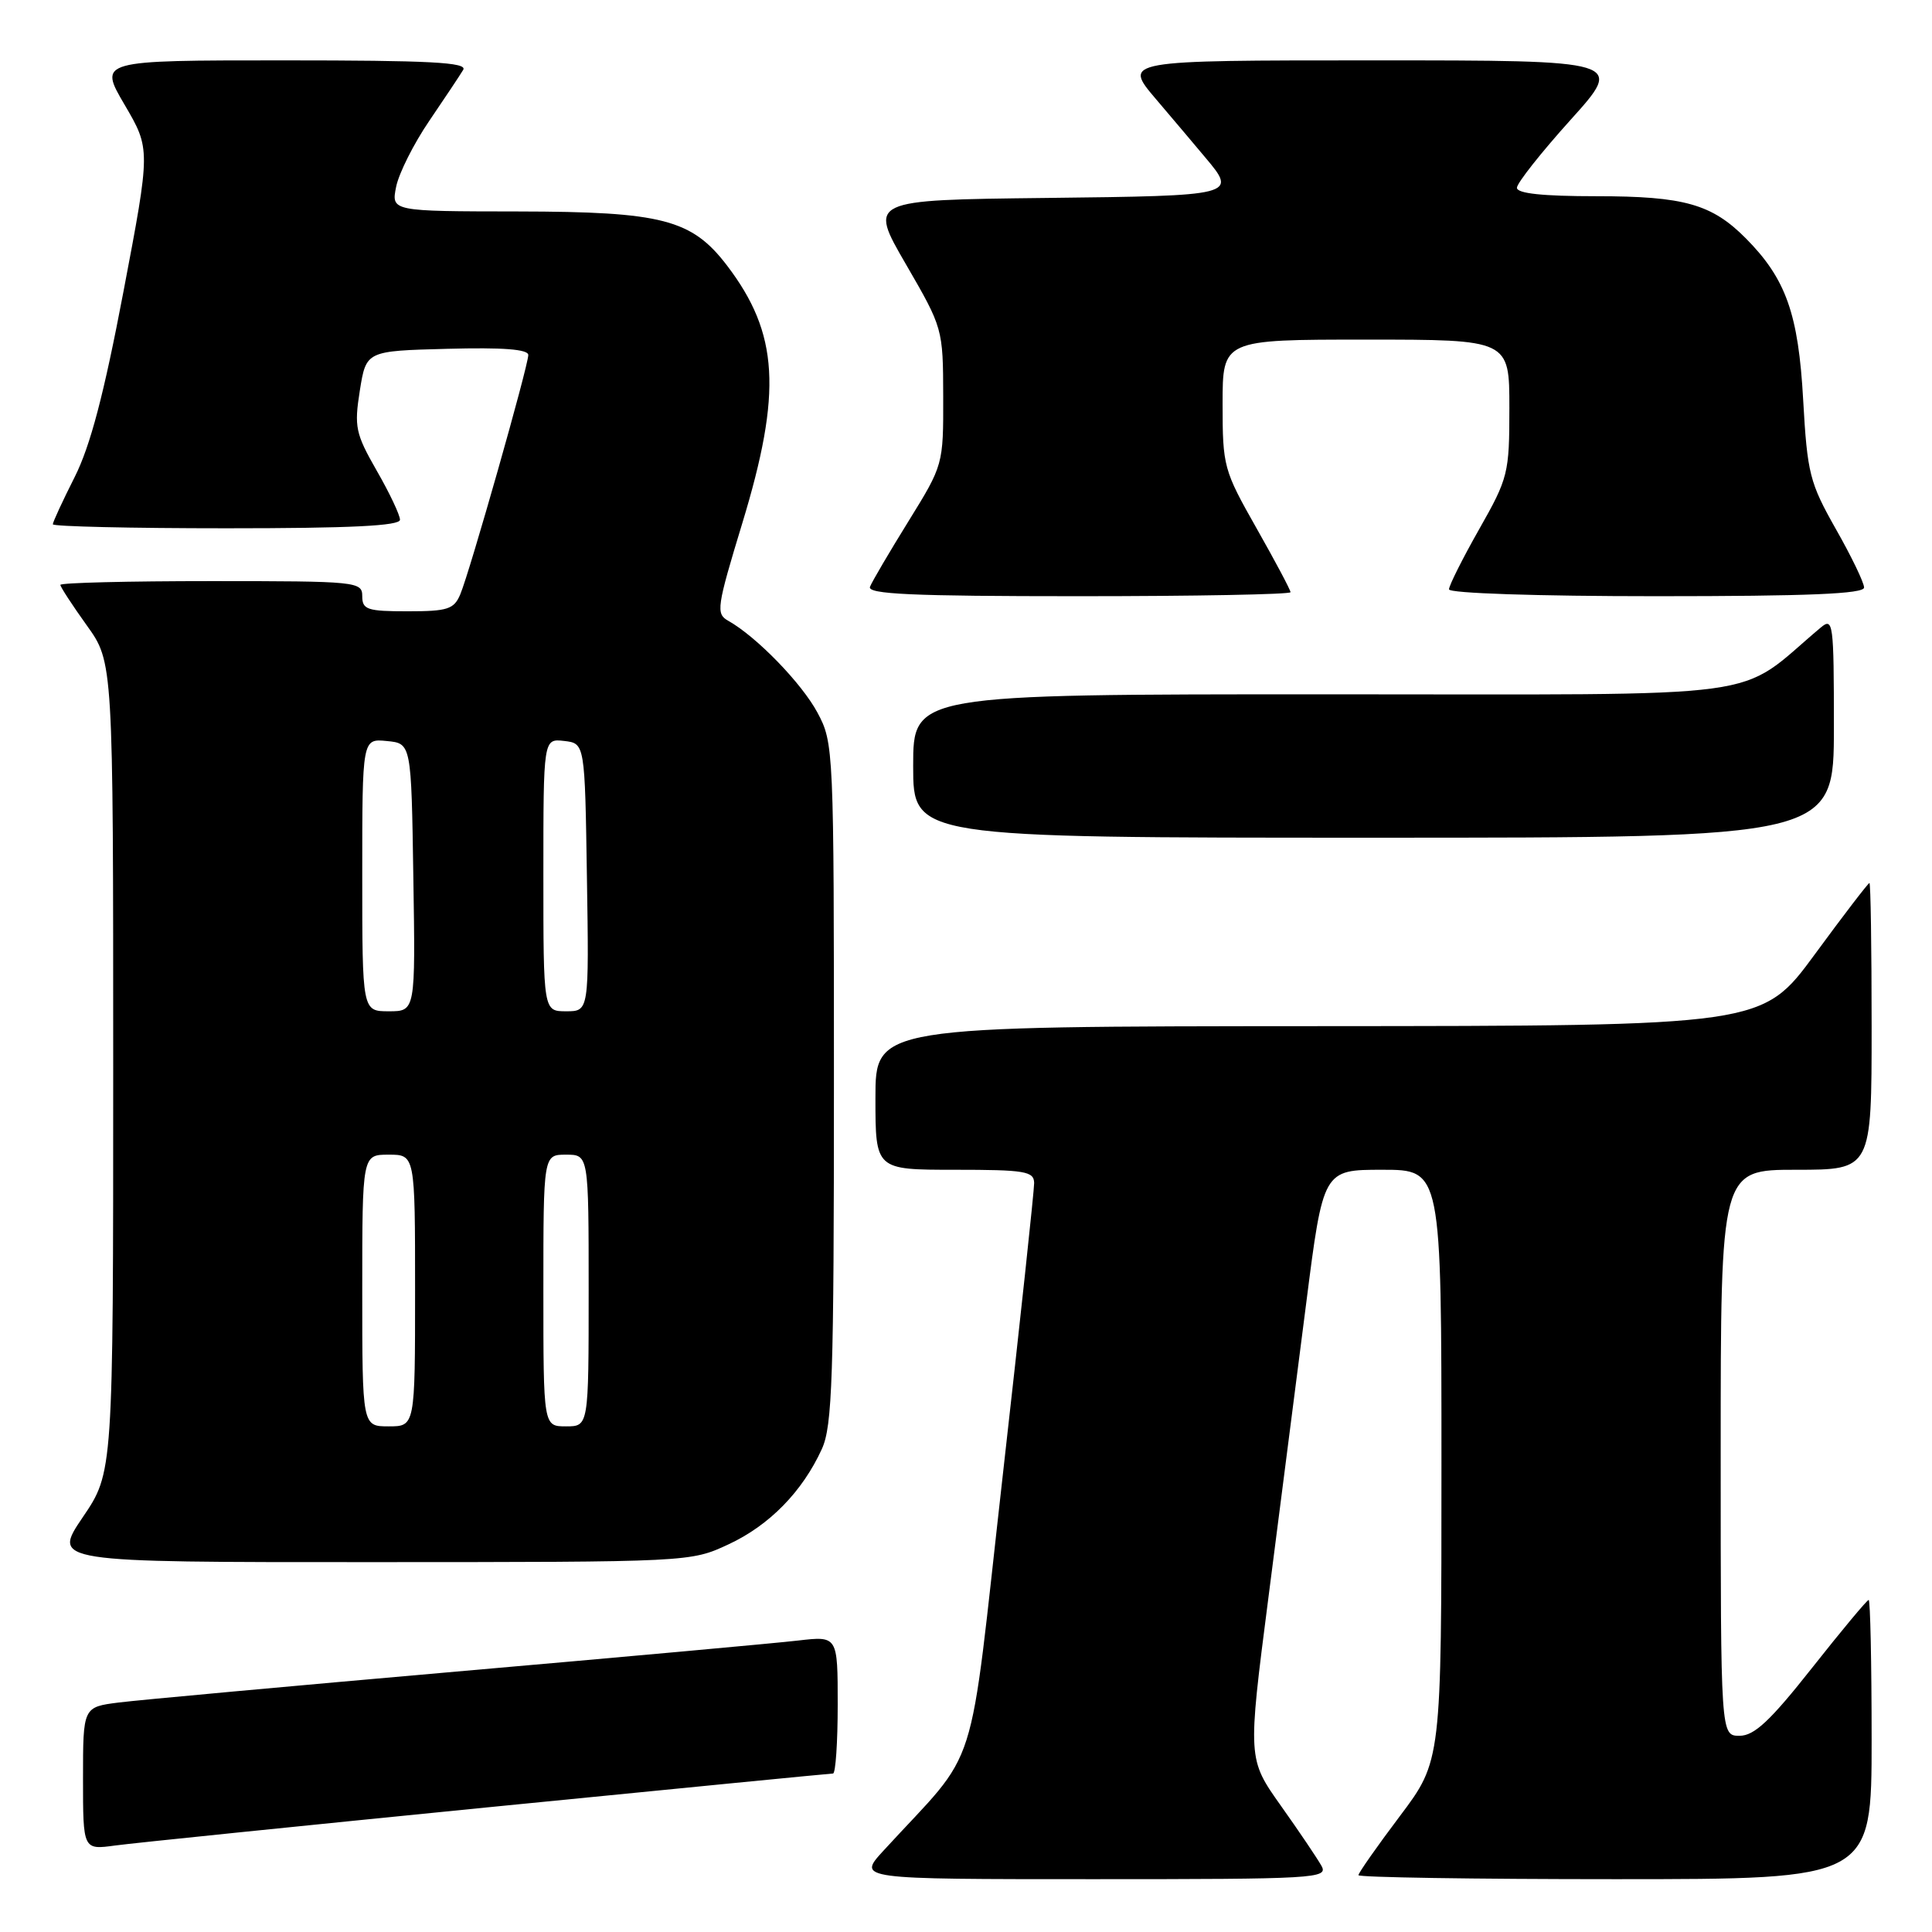 <?xml version="1.0" encoding="UTF-8" standalone="no"?>
<!DOCTYPE svg PUBLIC "-//W3C//DTD SVG 1.1//EN" "http://www.w3.org/Graphics/SVG/1.1/DTD/svg11.dtd" >
<svg xmlns="http://www.w3.org/2000/svg" xmlns:xlink="http://www.w3.org/1999/xlink" version="1.1" viewBox="0 0 256 256">
 <g >
 <path fill="currentColor"
d=" M 175.11 247.25 C 174.58 246.29 172.16 242.70 169.73 239.28 C 165.32 233.06 165.32 233.06 168.06 211.78 C 169.57 200.08 171.82 182.51 173.07 172.75 C 175.33 155.00 175.33 155.00 183.17 155.00 C 191.00 155.00 191.00 155.00 191.00 194.16 C 191.00 233.32 191.00 233.32 185.50 240.63 C 182.47 244.65 180.00 248.18 180.00 248.47 C 180.00 248.76 195.30 249.00 214.00 249.00 C 248.00 249.00 248.00 249.00 248.00 230.50 C 248.00 220.32 247.82 212.00 247.61 212.00 C 247.39 212.00 244.02 216.05 240.11 221.00 C 234.55 228.04 232.45 230.00 230.50 230.00 C 228.00 230.00 228.00 230.00 228.00 192.50 C 228.00 155.00 228.00 155.00 238.00 155.00 C 248.00 155.00 248.00 155.00 248.00 136.00 C 248.00 125.55 247.87 117.00 247.71 117.00 C 247.55 117.00 244.28 121.26 240.46 126.47 C 233.50 135.94 233.50 135.94 174.75 135.97 C 116.00 136.00 116.00 136.00 116.00 145.50 C 116.00 155.00 116.00 155.00 126.50 155.00 C 135.82 155.00 137.00 155.20 137.03 156.75 C 137.04 157.71 135.17 175.15 132.87 195.50 C 128.21 236.73 130.01 231.09 117.04 245.25 C 113.61 249.00 113.61 249.00 144.84 249.00 C 174.28 249.00 176.02 248.90 175.11 247.25 Z  M 64.63 239.48 C 89.45 237.02 110.04 235.00 110.38 235.00 C 110.72 235.00 111.00 230.90 111.00 225.88 C 111.00 216.77 111.00 216.77 105.75 217.38 C 102.86 217.72 82.50 219.57 60.50 221.49 C 38.50 223.42 18.36 225.26 15.75 225.59 C 11.00 226.19 11.00 226.19 11.00 235.66 C 11.00 245.12 11.00 245.12 15.25 244.54 C 17.59 244.22 39.81 241.95 64.63 239.48 Z  M 96.54 204.63 C 101.94 202.12 106.33 197.64 108.90 192.00 C 110.29 188.96 110.50 182.61 110.50 143.50 C 110.50 99.19 110.47 98.44 108.32 94.43 C 106.23 90.53 100.23 84.35 96.50 82.26 C 94.84 81.33 94.96 80.50 98.36 69.32 C 103.65 51.93 103.19 44.19 96.34 35.19 C 91.66 29.06 87.75 28.05 68.67 28.02 C 51.84 28.00 51.84 28.00 52.49 24.75 C 52.85 22.96 54.83 19.02 56.89 16.00 C 58.95 12.97 60.97 9.94 61.38 9.25 C 61.96 8.26 56.94 8.00 37.59 8.00 C 13.06 8.00 13.06 8.00 16.51 13.88 C 19.95 19.75 19.95 19.75 16.36 38.63 C 13.77 52.26 11.97 59.09 9.89 63.22 C 8.30 66.37 7.00 69.18 7.00 69.47 C 7.00 69.76 17.35 70.00 30.00 70.00 C 46.41 70.00 53.00 69.68 53.00 68.87 C 53.00 68.25 51.62 65.32 49.92 62.37 C 47.10 57.44 46.92 56.56 47.68 51.75 C 48.52 46.50 48.52 46.50 59.26 46.22 C 66.64 46.02 70.00 46.28 70.00 47.04 C 70.00 48.48 62.24 75.80 60.99 78.75 C 60.16 80.73 59.32 81.00 54.02 81.00 C 48.67 81.00 48.00 80.78 48.00 79.00 C 48.00 77.07 47.33 77.00 28.00 77.00 C 17.00 77.00 8.00 77.22 8.00 77.50 C 8.00 77.77 9.58 80.19 11.50 82.87 C 15.00 87.74 15.00 87.74 15.00 141.42 C 15.00 195.11 15.00 195.11 10.96 201.05 C 6.93 207.00 6.93 207.00 49.21 206.99 C 91.48 206.98 91.50 206.98 96.54 204.63 Z  M 243.00 96.35 C 243.00 82.49 242.90 81.77 241.25 83.16 C 229.68 92.88 236.22 92.00 175.82 92.00 C 121.00 92.00 121.00 92.00 121.00 101.50 C 121.00 111.00 121.00 111.00 182.00 111.00 C 243.00 111.00 243.00 111.00 243.00 96.35 Z  M 171.00 78.47 C 171.00 78.17 168.97 74.36 166.50 70.00 C 162.14 62.31 162.00 61.81 162.00 53.53 C 162.00 45.00 162.00 45.00 181.00 45.00 C 200.00 45.00 200.00 45.00 200.00 54.03 C 200.00 62.72 199.85 63.33 196.00 70.12 C 193.80 74.00 192.00 77.59 192.00 78.09 C 192.00 78.61 203.64 79.00 219.50 79.00 C 239.61 79.00 247.00 78.69 247.00 77.85 C 247.00 77.21 245.32 73.72 243.26 70.10 C 239.79 63.96 239.48 62.76 238.93 53.00 C 238.30 41.59 236.65 36.95 231.35 31.60 C 226.83 27.04 223.16 26.00 211.53 26.00 C 204.44 26.00 201.00 25.64 201.00 24.88 C 201.00 24.27 204.20 20.22 208.11 15.88 C 215.21 8.00 215.21 8.00 182.01 8.00 C 148.81 8.00 148.81 8.00 153.16 13.12 C 155.55 15.93 158.50 19.42 159.71 20.87 C 163.95 25.90 163.79 25.94 138.55 26.23 C 115.10 26.50 115.10 26.50 120.03 35.00 C 124.93 43.46 124.96 43.54 124.98 52.55 C 125.00 61.57 124.99 61.61 120.39 69.05 C 117.85 73.15 115.55 77.06 115.28 77.75 C 114.89 78.73 120.81 79.00 142.89 79.00 C 158.35 79.00 171.00 78.76 171.00 78.47 Z  M 48.00 171.00 C 48.00 153.00 48.00 153.00 51.50 153.00 C 55.00 153.00 55.00 153.00 55.00 171.00 C 55.00 189.00 55.00 189.00 51.50 189.00 C 48.00 189.00 48.00 189.00 48.00 171.00 Z  M 72.00 171.00 C 72.00 153.00 72.00 153.00 75.00 153.00 C 78.00 153.00 78.00 153.00 78.00 171.00 C 78.00 189.00 78.00 189.00 75.00 189.00 C 72.00 189.00 72.00 189.00 72.00 171.00 Z  M 48.00 115.94 C 48.00 97.87 48.00 97.87 51.25 98.19 C 54.50 98.50 54.50 98.50 54.77 116.25 C 55.05 134.00 55.05 134.00 51.52 134.00 C 48.00 134.00 48.00 134.00 48.00 115.94 Z  M 72.00 115.93 C 72.00 97.87 72.00 97.87 74.75 98.18 C 77.50 98.50 77.50 98.50 77.77 116.25 C 78.05 134.00 78.05 134.00 75.02 134.00 C 72.00 134.00 72.00 134.00 72.00 115.93 Z "/>
</g>
</svg>